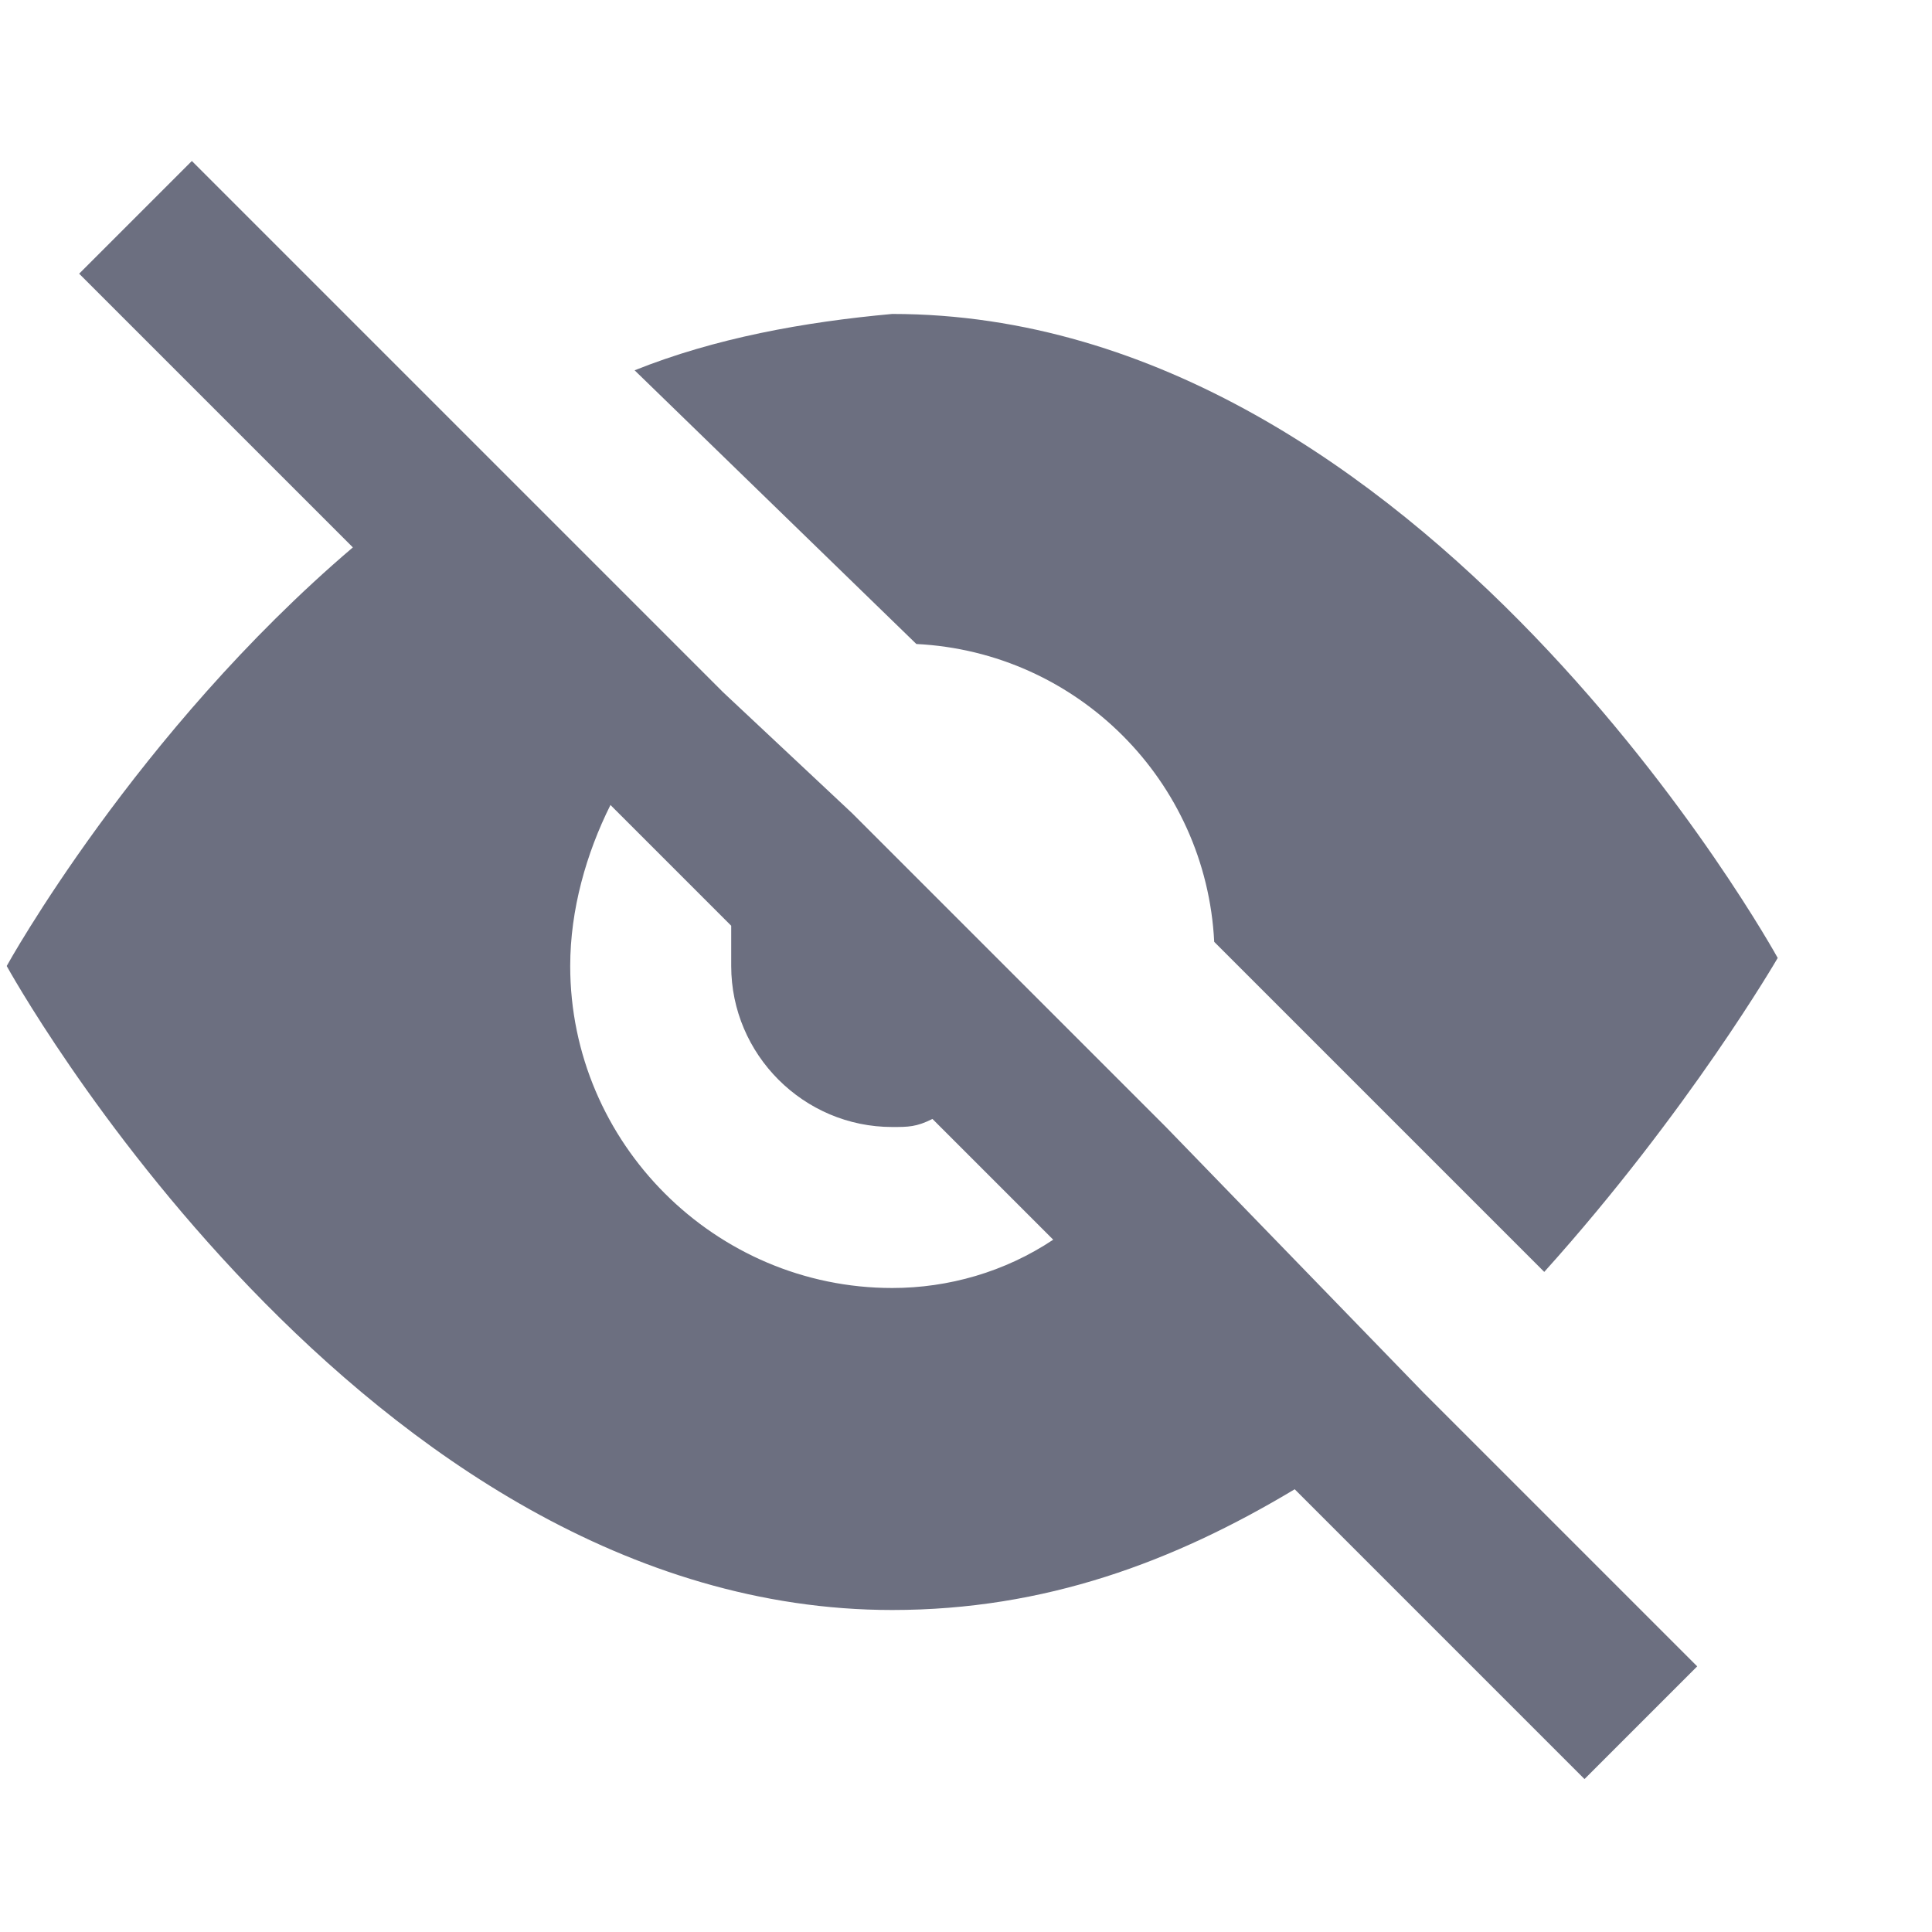 <svg xmlns="http://www.w3.org/2000/svg" width="36" height="36" fill="none" viewBox="0 0 36 36">
  <path fill="#6C6F80" d="M17.075 12c3 .15 5.4 2.55 5.55 5.55l6.15 6.15c2.7-3 4.35-5.85 4.35-5.85s-6.6-12-16.5-12c-1.65.15-3.3.45-4.8 1.05l5.25 5.1Zm9.45 13.95-4.8-4.95-5.85-5.85-2.4-2.25-9.9-9.9-2.1 2.1 5.1 5.1C2.525 13.65.125 18 .125 18s6.6 12 16.5 12c2.85 0 5.25-.9 7.5-2.25l5.4 5.4 2.1-2.1-5.1-5.1Zm-9.9-1.95c-3.3 0-6-2.7-6-6 0-1.05.3-2.1.75-3l2.25 2.25V18c0 1.65 1.35 3 3 3 .3 0 .45 0 .75-.15l2.25 2.25c-.9.6-1.95.9-3 .9Z"/>
</svg>

